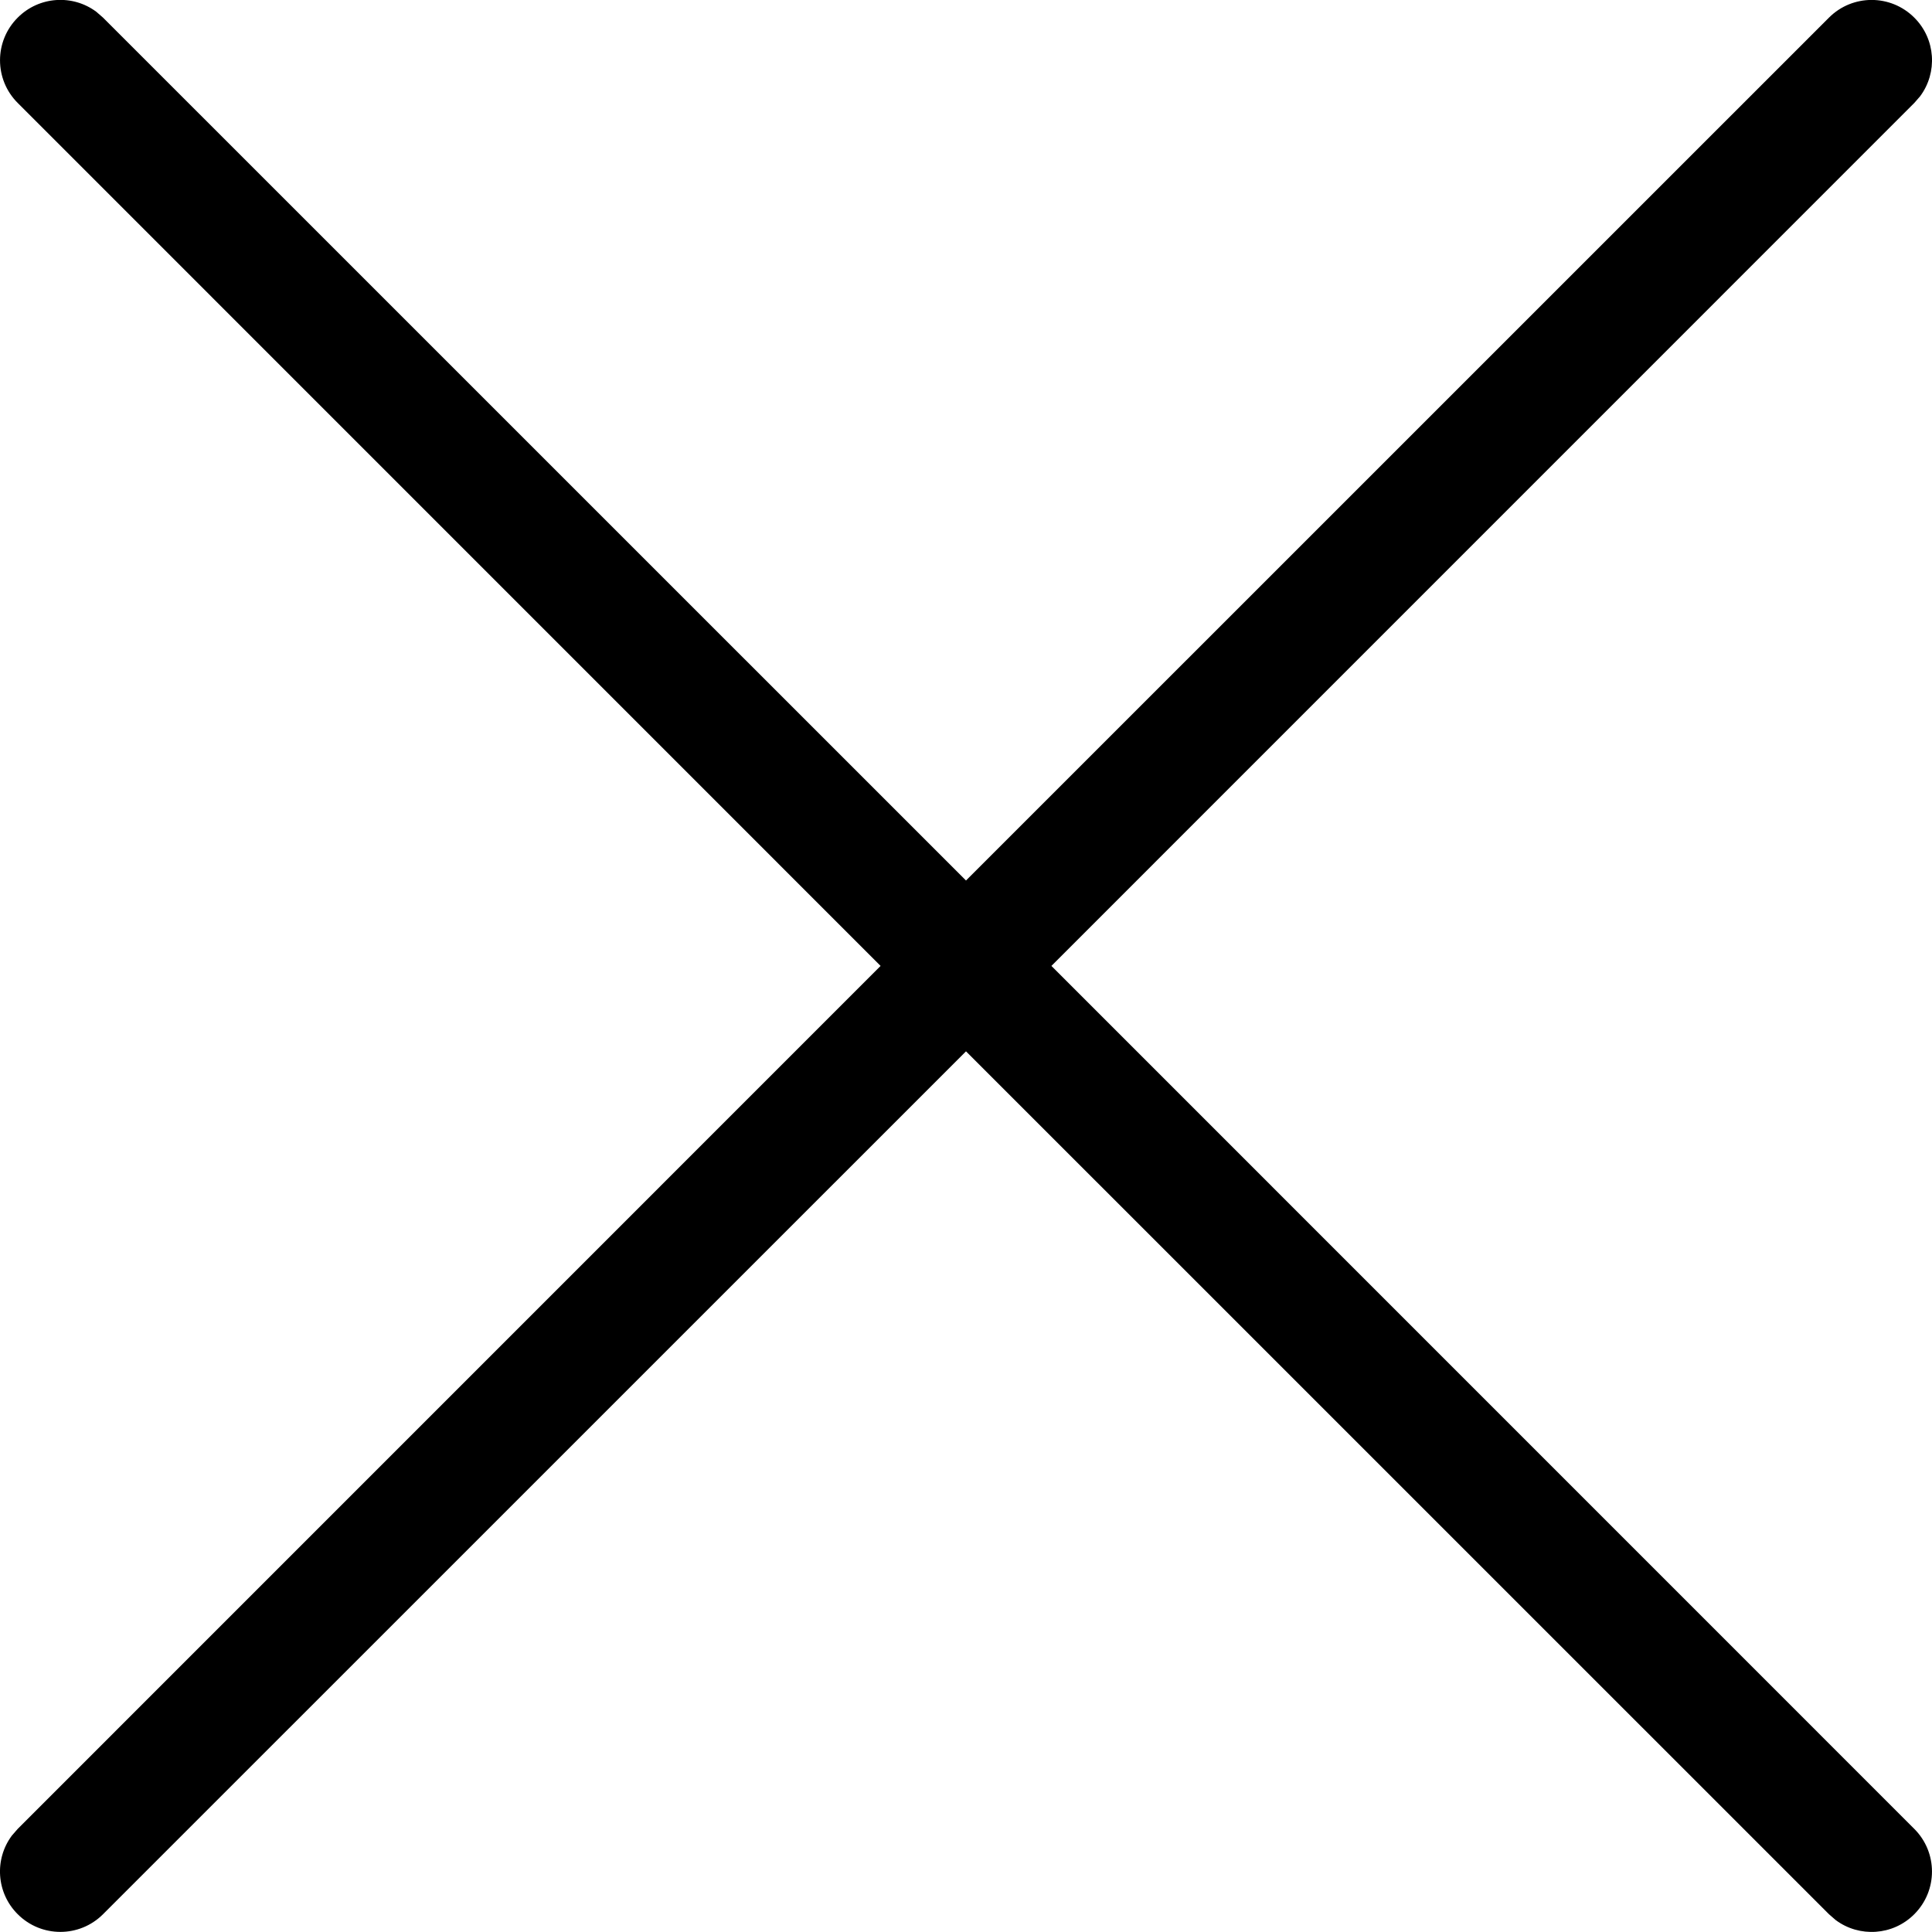 <?xml version="1.0" encoding="UTF-8"?>
<svg width="24px" height="24px" viewBox="0 0 24 24" version="1.1" xmlns="http://www.w3.org/2000/svg" xmlns:xlink="http://www.w3.org/1999/xlink">
    <title>8EBC96D9-AC48-4364-8286-E50957EC732D</title>
    <g id="Symbols" stroke="none" stroke-width="1" fill="none" fill-rule="evenodd">
        <g id="Icon/24/Cross" fill="#000000">
            <path d="M1.196,0.146 L1.28,0.219 L12,10.938 L22.72,0.219 C23.013,-0.074 23.487,-0.074 23.78,0.219 C24.047,0.485 24.071,0.902 23.853,1.195 L23.78,1.279 L13.061,11.999 L23.78,22.719 C24.073,23.012 24.073,23.486 23.78,23.779 C23.514,24.046 23.097,24.07 22.804,23.852 L22.72,23.779 L12,13.06 L1.28,23.779 C0.987,24.072 0.513,24.072 0.22,23.779 C-0.047,23.513 -0.071,23.096 0.147,22.803 L0.22,22.719 L10.939,11.999 L0.22,1.279 C-0.073,0.986 -0.073,0.512 0.22,0.219 C0.486,-0.048 0.903,-0.072 1.196,0.146 Z" id="*Change-the-color-here*"></path>
        </g>
    </g>
</svg>